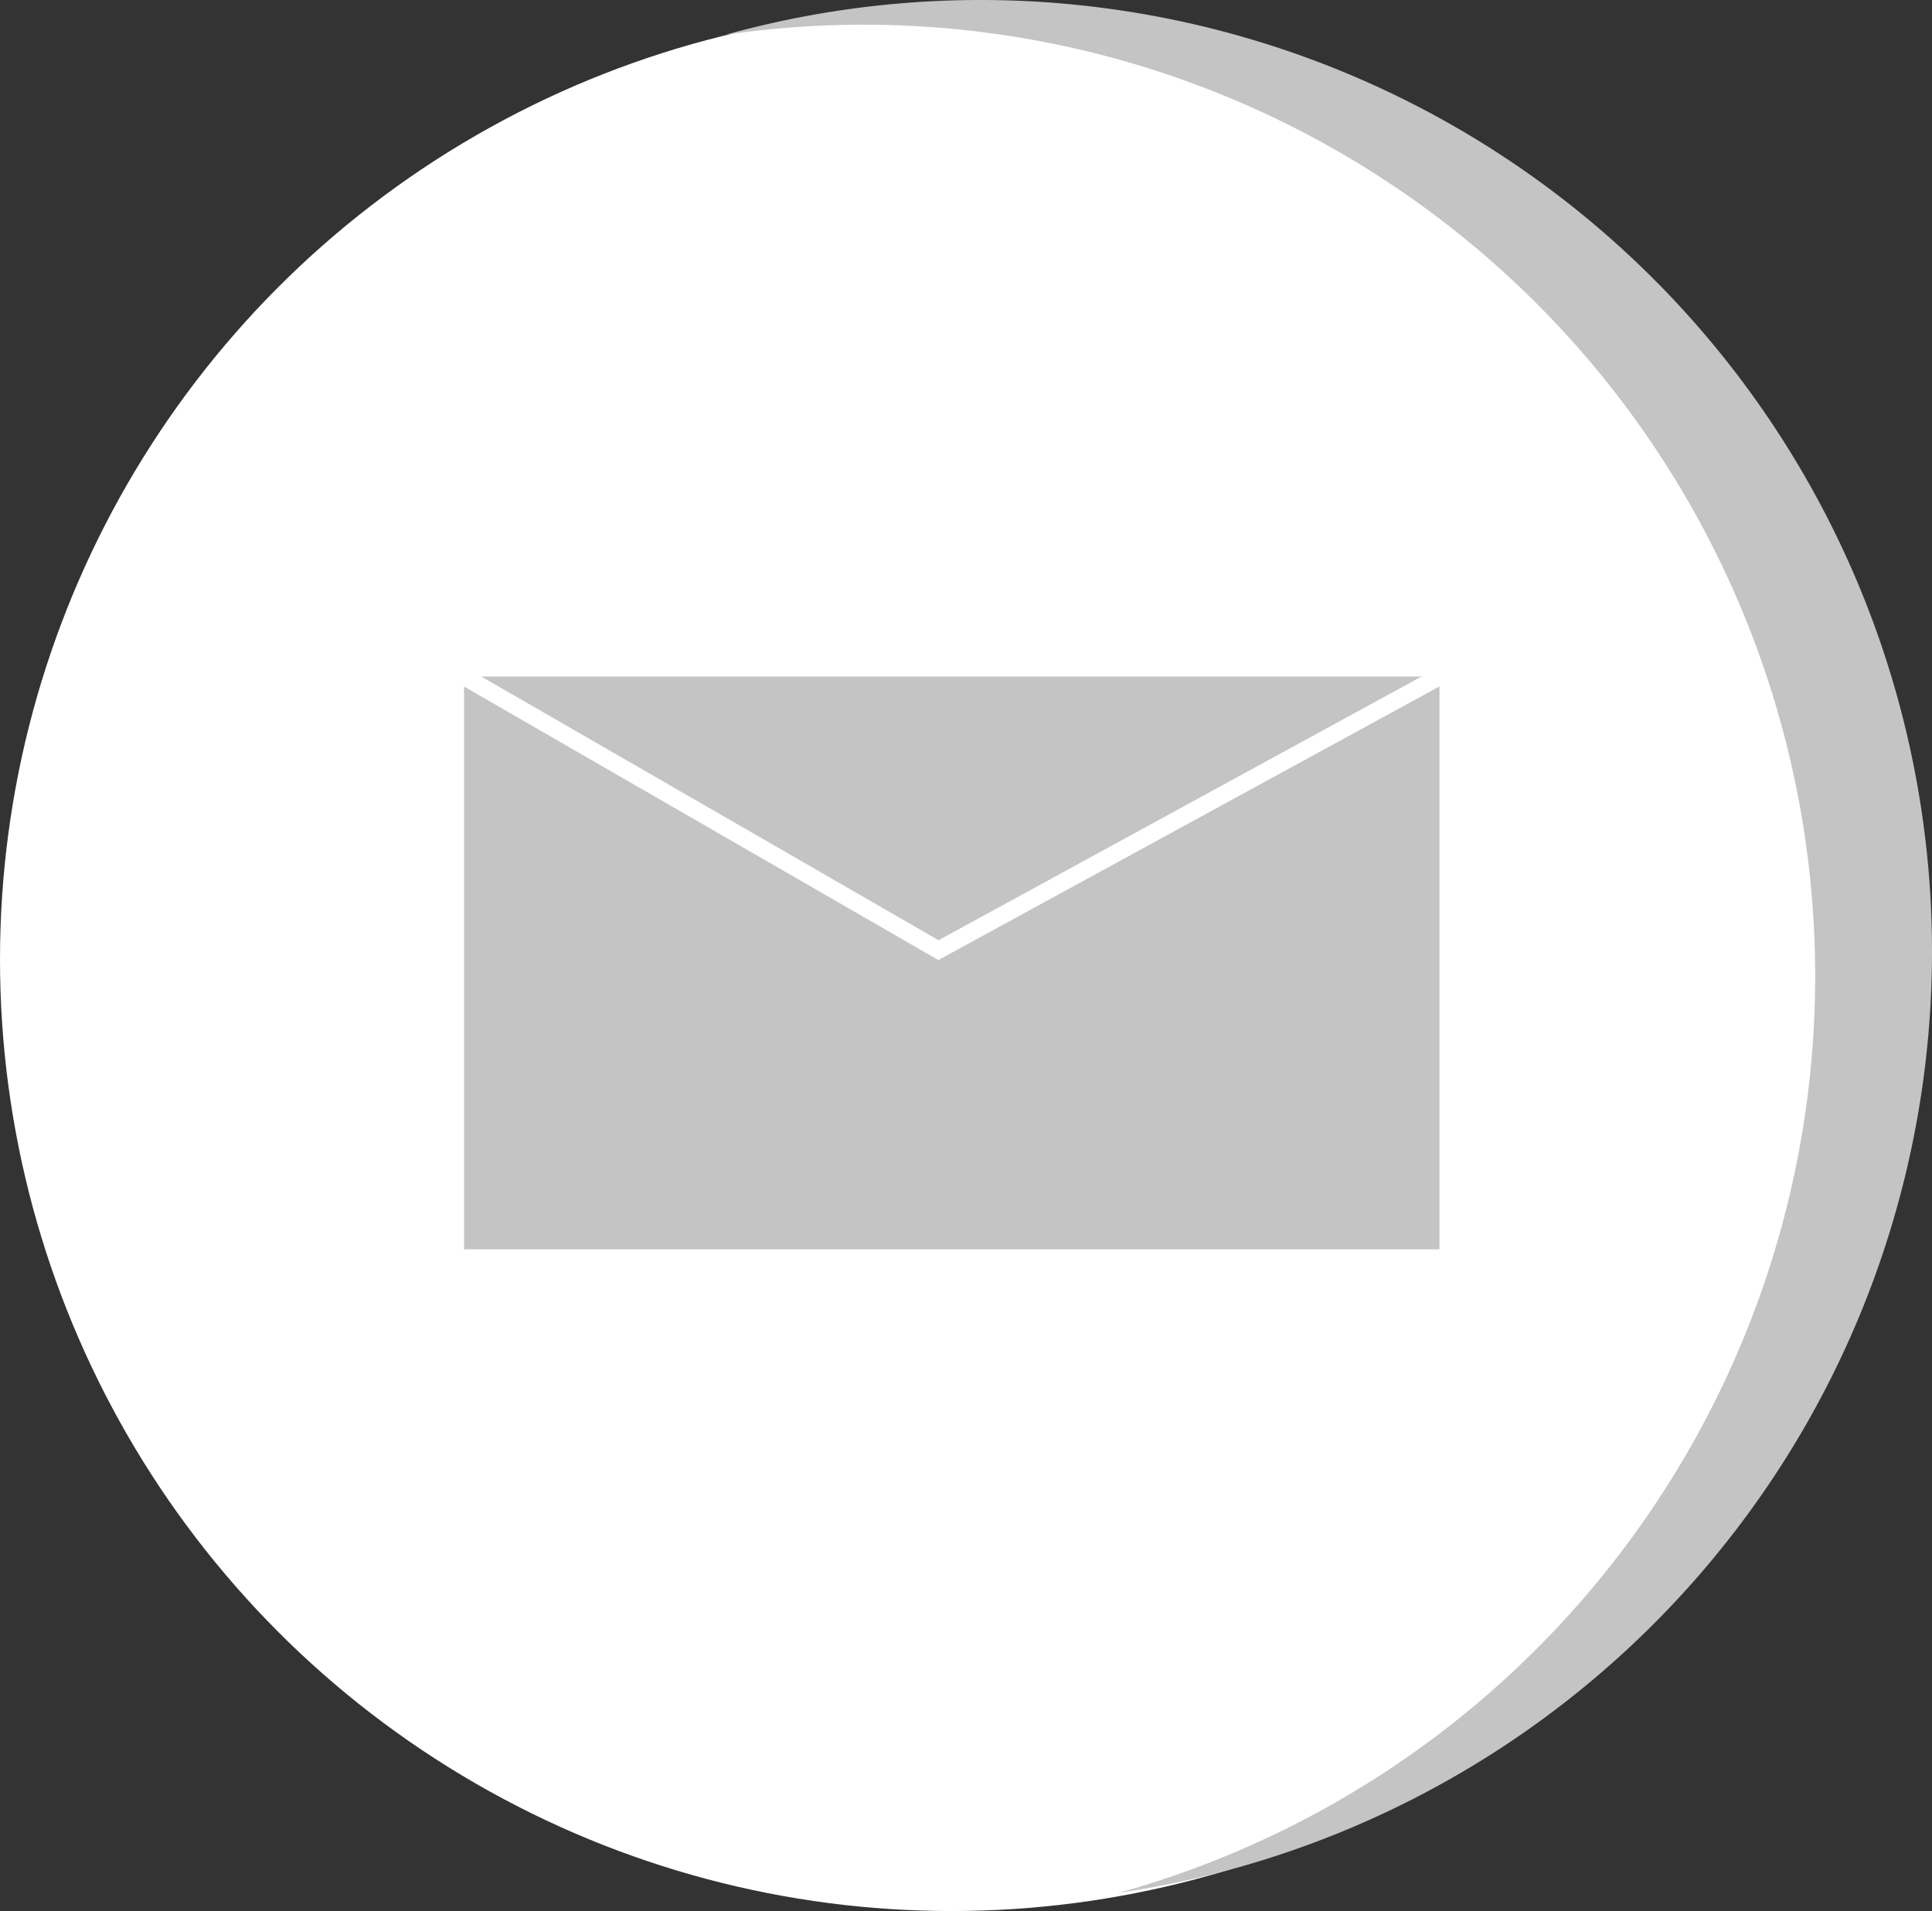 <?xml version="1.0" encoding="UTF-8" standalone="no"?>
<svg
   xmlns:dc="http://purl.org/dc/elements/1.1/"
   xmlns:cc="http://creativecommons.org/ns#"
   xmlns:rdf="http://www.w3.org/1999/02/22-rdf-syntax-ns#"
   xmlns:svg="http://www.w3.org/2000/svg"
   xmlns="http://www.w3.org/2000/svg"
   xmlns:sodipodi="http://sodipodi.sourceforge.net/DTD/sodipodi-0.dtd"
   xmlns:inkscape="http://www.inkscape.org/namespaces/inkscape"
   width="331.025mm"
   height="327.457mm"
   viewBox="0 0 331.025 327.457"
   version="1.1"
   id="svg8"
   inkscape:version="1.0.2 (e86c870879, 2021-01-15)"
   sodipodi:docname="contact.svg">
  <rect x="0" y="0" width="331.025" height="327.457" fill="#333333" stroke="none"/>
  <defs
     id="defs2" />
  <sodipodi:namedview
     id="base"
     pagecolor="#ffffff"
     bordercolor="#666666"
     borderopacity="1.0"
     inkscape:pageopacity="0.0"
     inkscape:pageshadow="2"
     inkscape:zoom="0.24406719"
     inkscape:cx="-492.88089"
     inkscape:cy="726.02239"
     inkscape:document-units="mm"
     inkscape:current-layer="layer1"
     inkscape:document-rotation="0"
     showgrid="false"
     showborder="false"
     inkscape:pagecheckerboard="true"
     fit-margin-top="0"
     fit-margin-left="0"
     fit-margin-right="0"
     fit-margin-bottom="0"
     inkscape:window-width="1880"
     inkscape:window-height="1021"
     inkscape:window-x="20"
     inkscape:window-y="20"
     inkscape:window-maximized="0"
     inkscape:snap-midpoints="true" />
  <g
     inkscape:label="Layer 1"
     inkscape:groupmode="layer"
     id="layer1"
     transform="translate(-222.434,133.93)">
    <circle
       style="fill:#ffffff;fill-opacity:1;stroke-width:10;stroke-linejoin:round"
       id="path12-7"
       cx="385.472"
       cy="30.488"
       r="163.038" />
    <path
       id="path12-6"
       style="fill:#c4c4c4;fill-opacity:1;stroke-width:10;stroke-linejoin:round;stroke-miterlimit:4;stroke-dasharray:none"
       d="m 390.42,-133.93 a 163.038,163.038 0 0 0 -43.654,5.953 163.038,163.038 0 0 1 23.637,-1.722 A 163.038,163.038 0 0 1 533.442,33.339 163.038,163.038 0 0 1 414.058,190.424 163.038,163.038 0 0 0 553.459,29.108 163.038,163.038 0 0 0 390.42,-133.93 Z" />
    <g
       id="g1156"
       transform="matrix(0.902,0,0,0.901,55.412,2.096)"
       style="stroke-width:1.109">
      <rect
         style="fill:#c4c4c4;fill-opacity:1;stroke-width:11.09;stroke-linejoin:round;stroke-miterlimit:4;stroke-dasharray:none"
         id="rect1135"
         width="185.29"
         height="108.924"
         x="273.313"
         y="-22.306"
         rx="0"
         ry="0" />
      <path
         style="fill:none;stroke:#ffffff;stroke-width:3.288;stroke-linecap:butt;stroke-linejoin:miter;stroke-miterlimit:4;stroke-dasharray:none;stroke-opacity:1"
         d="m 273.313,-22.306 c 90.02,51.973 90.118,52.029 90.118,52.029 l 95.173,-52.029"
         id="path1152" />
    </g>
  </g>
</svg>
